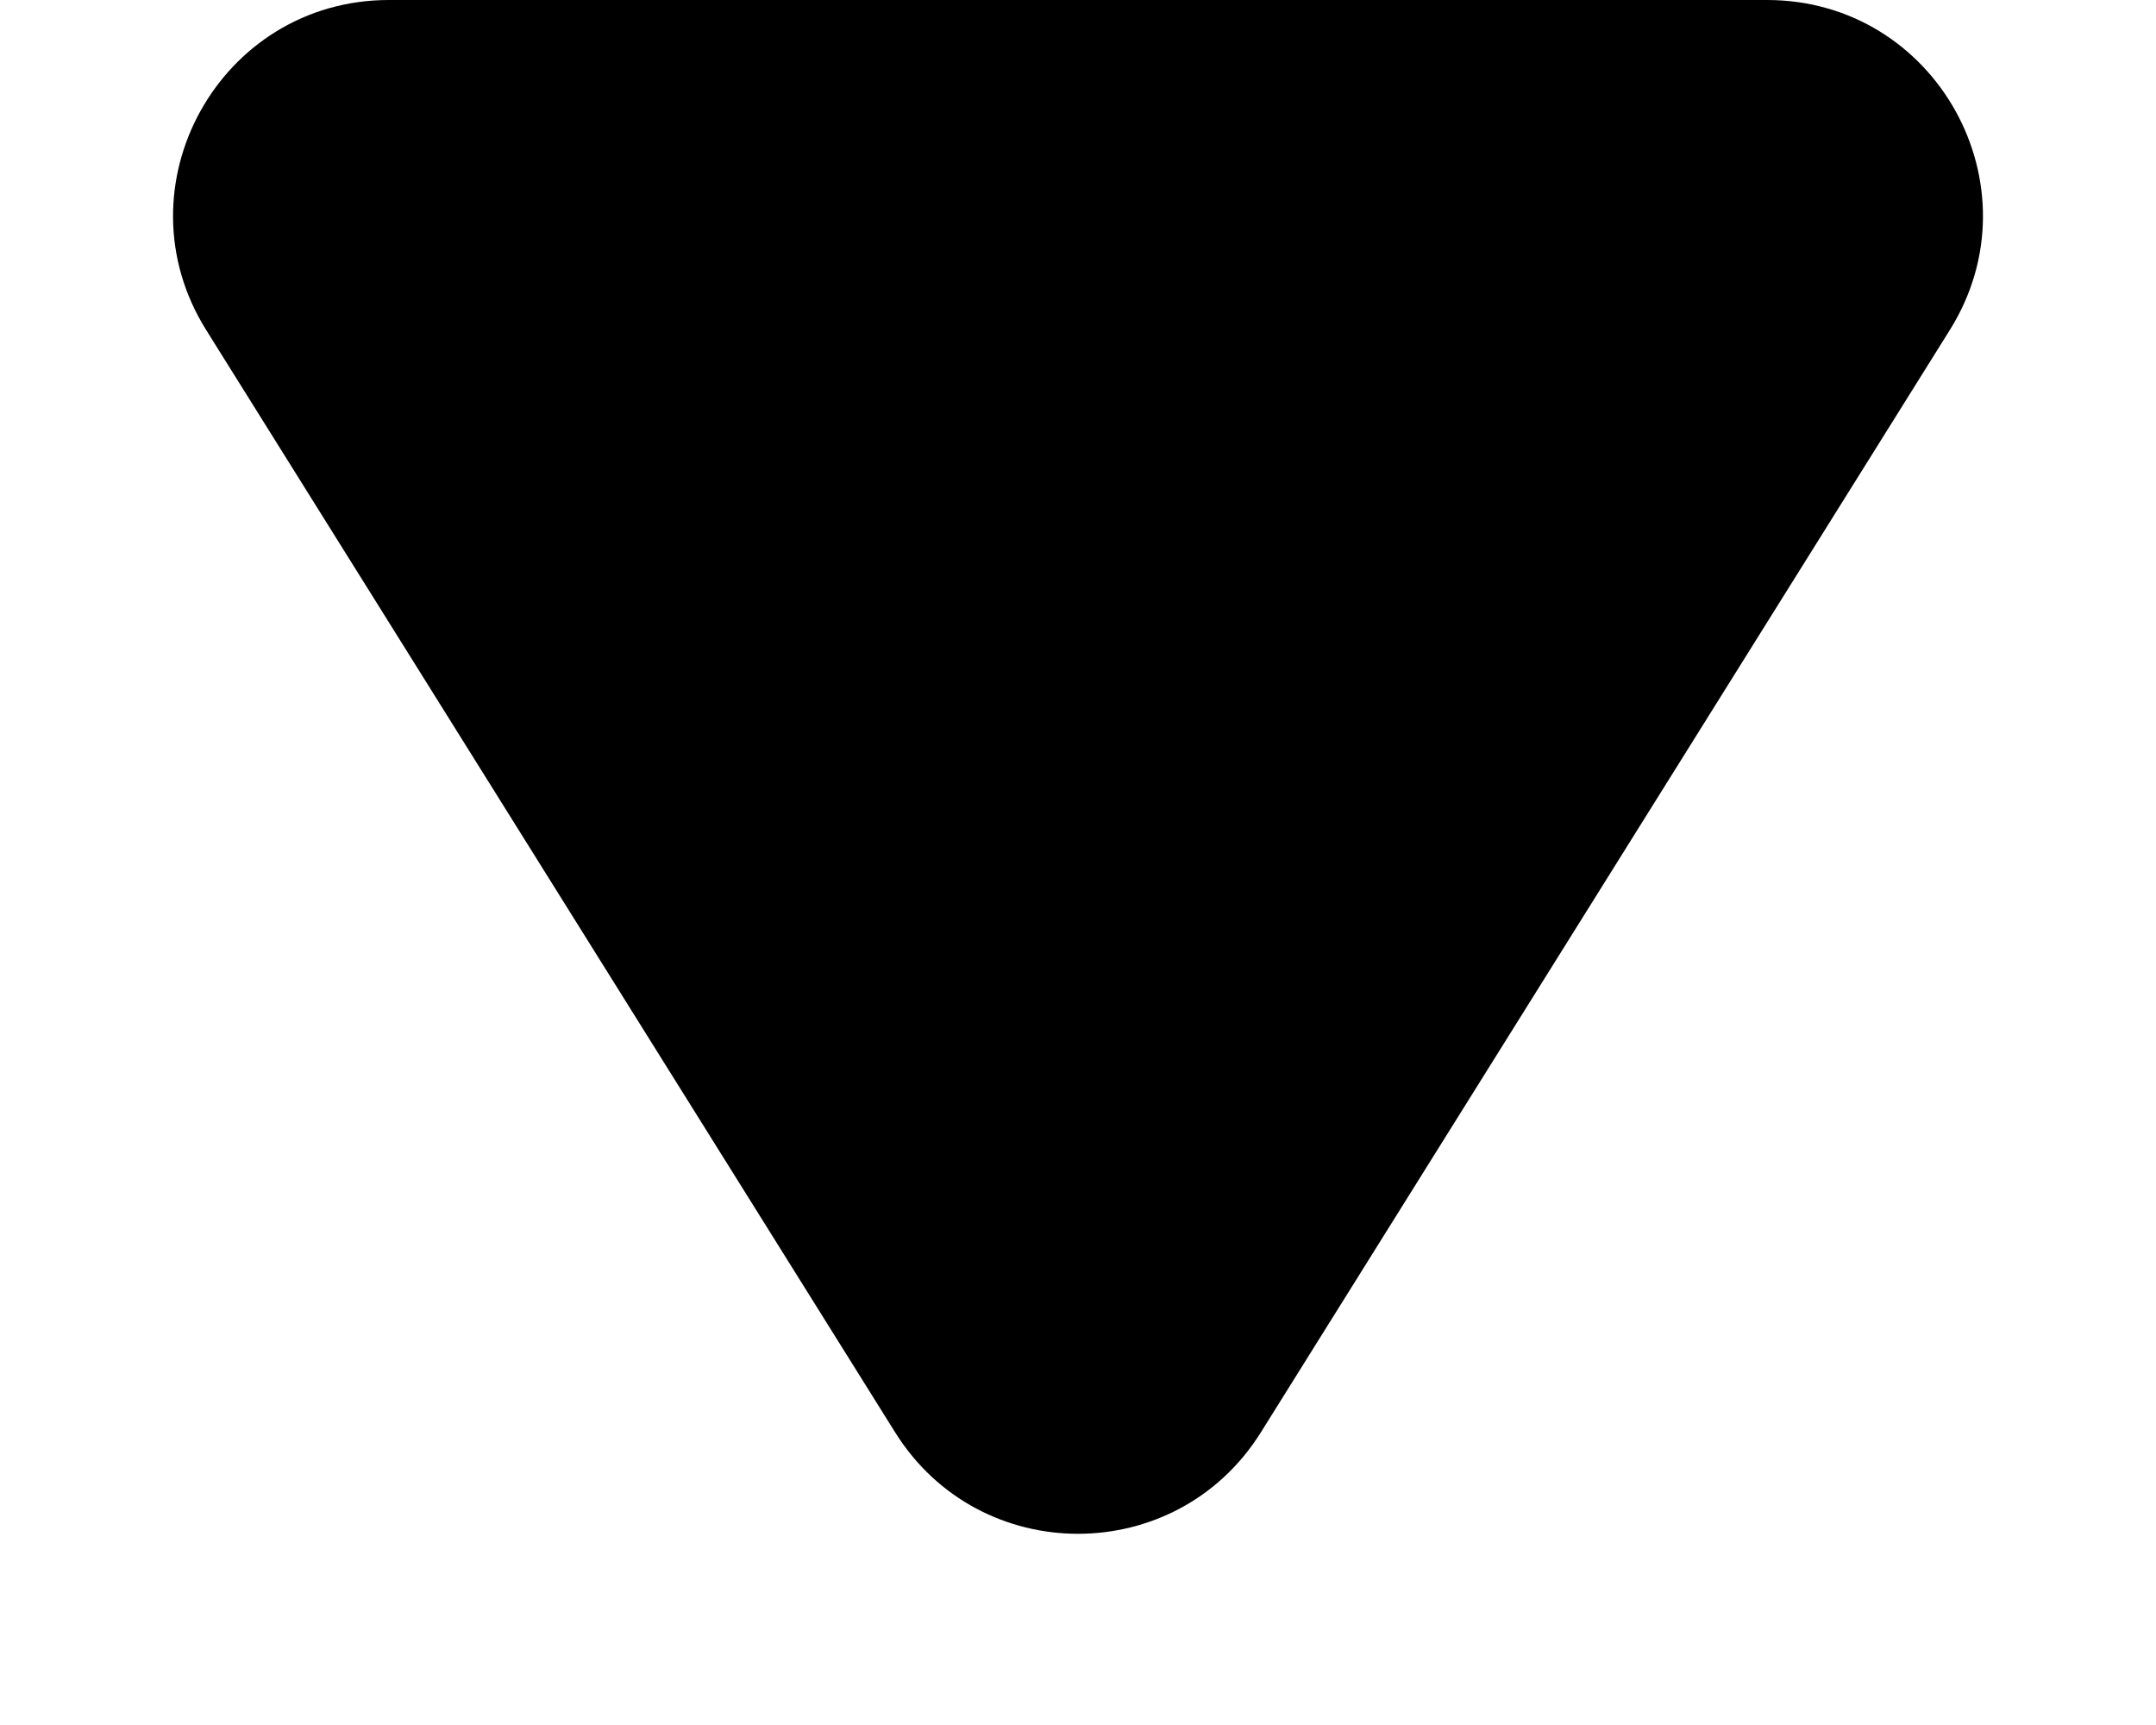 <svg viewBox="0 0 10 8" fill="none" xmlns="http://www.w3.org/2000/svg">
<path d="M5.848 6.643C5.456 7.27 4.544 7.27 4.152 6.643L0.956 1.53C0.54 0.864 1.019 0 1.804 0L8.196 0C8.981 0 9.46 0.864 9.044 1.53L5.848 6.643Z" fill="black"/>
</svg>

